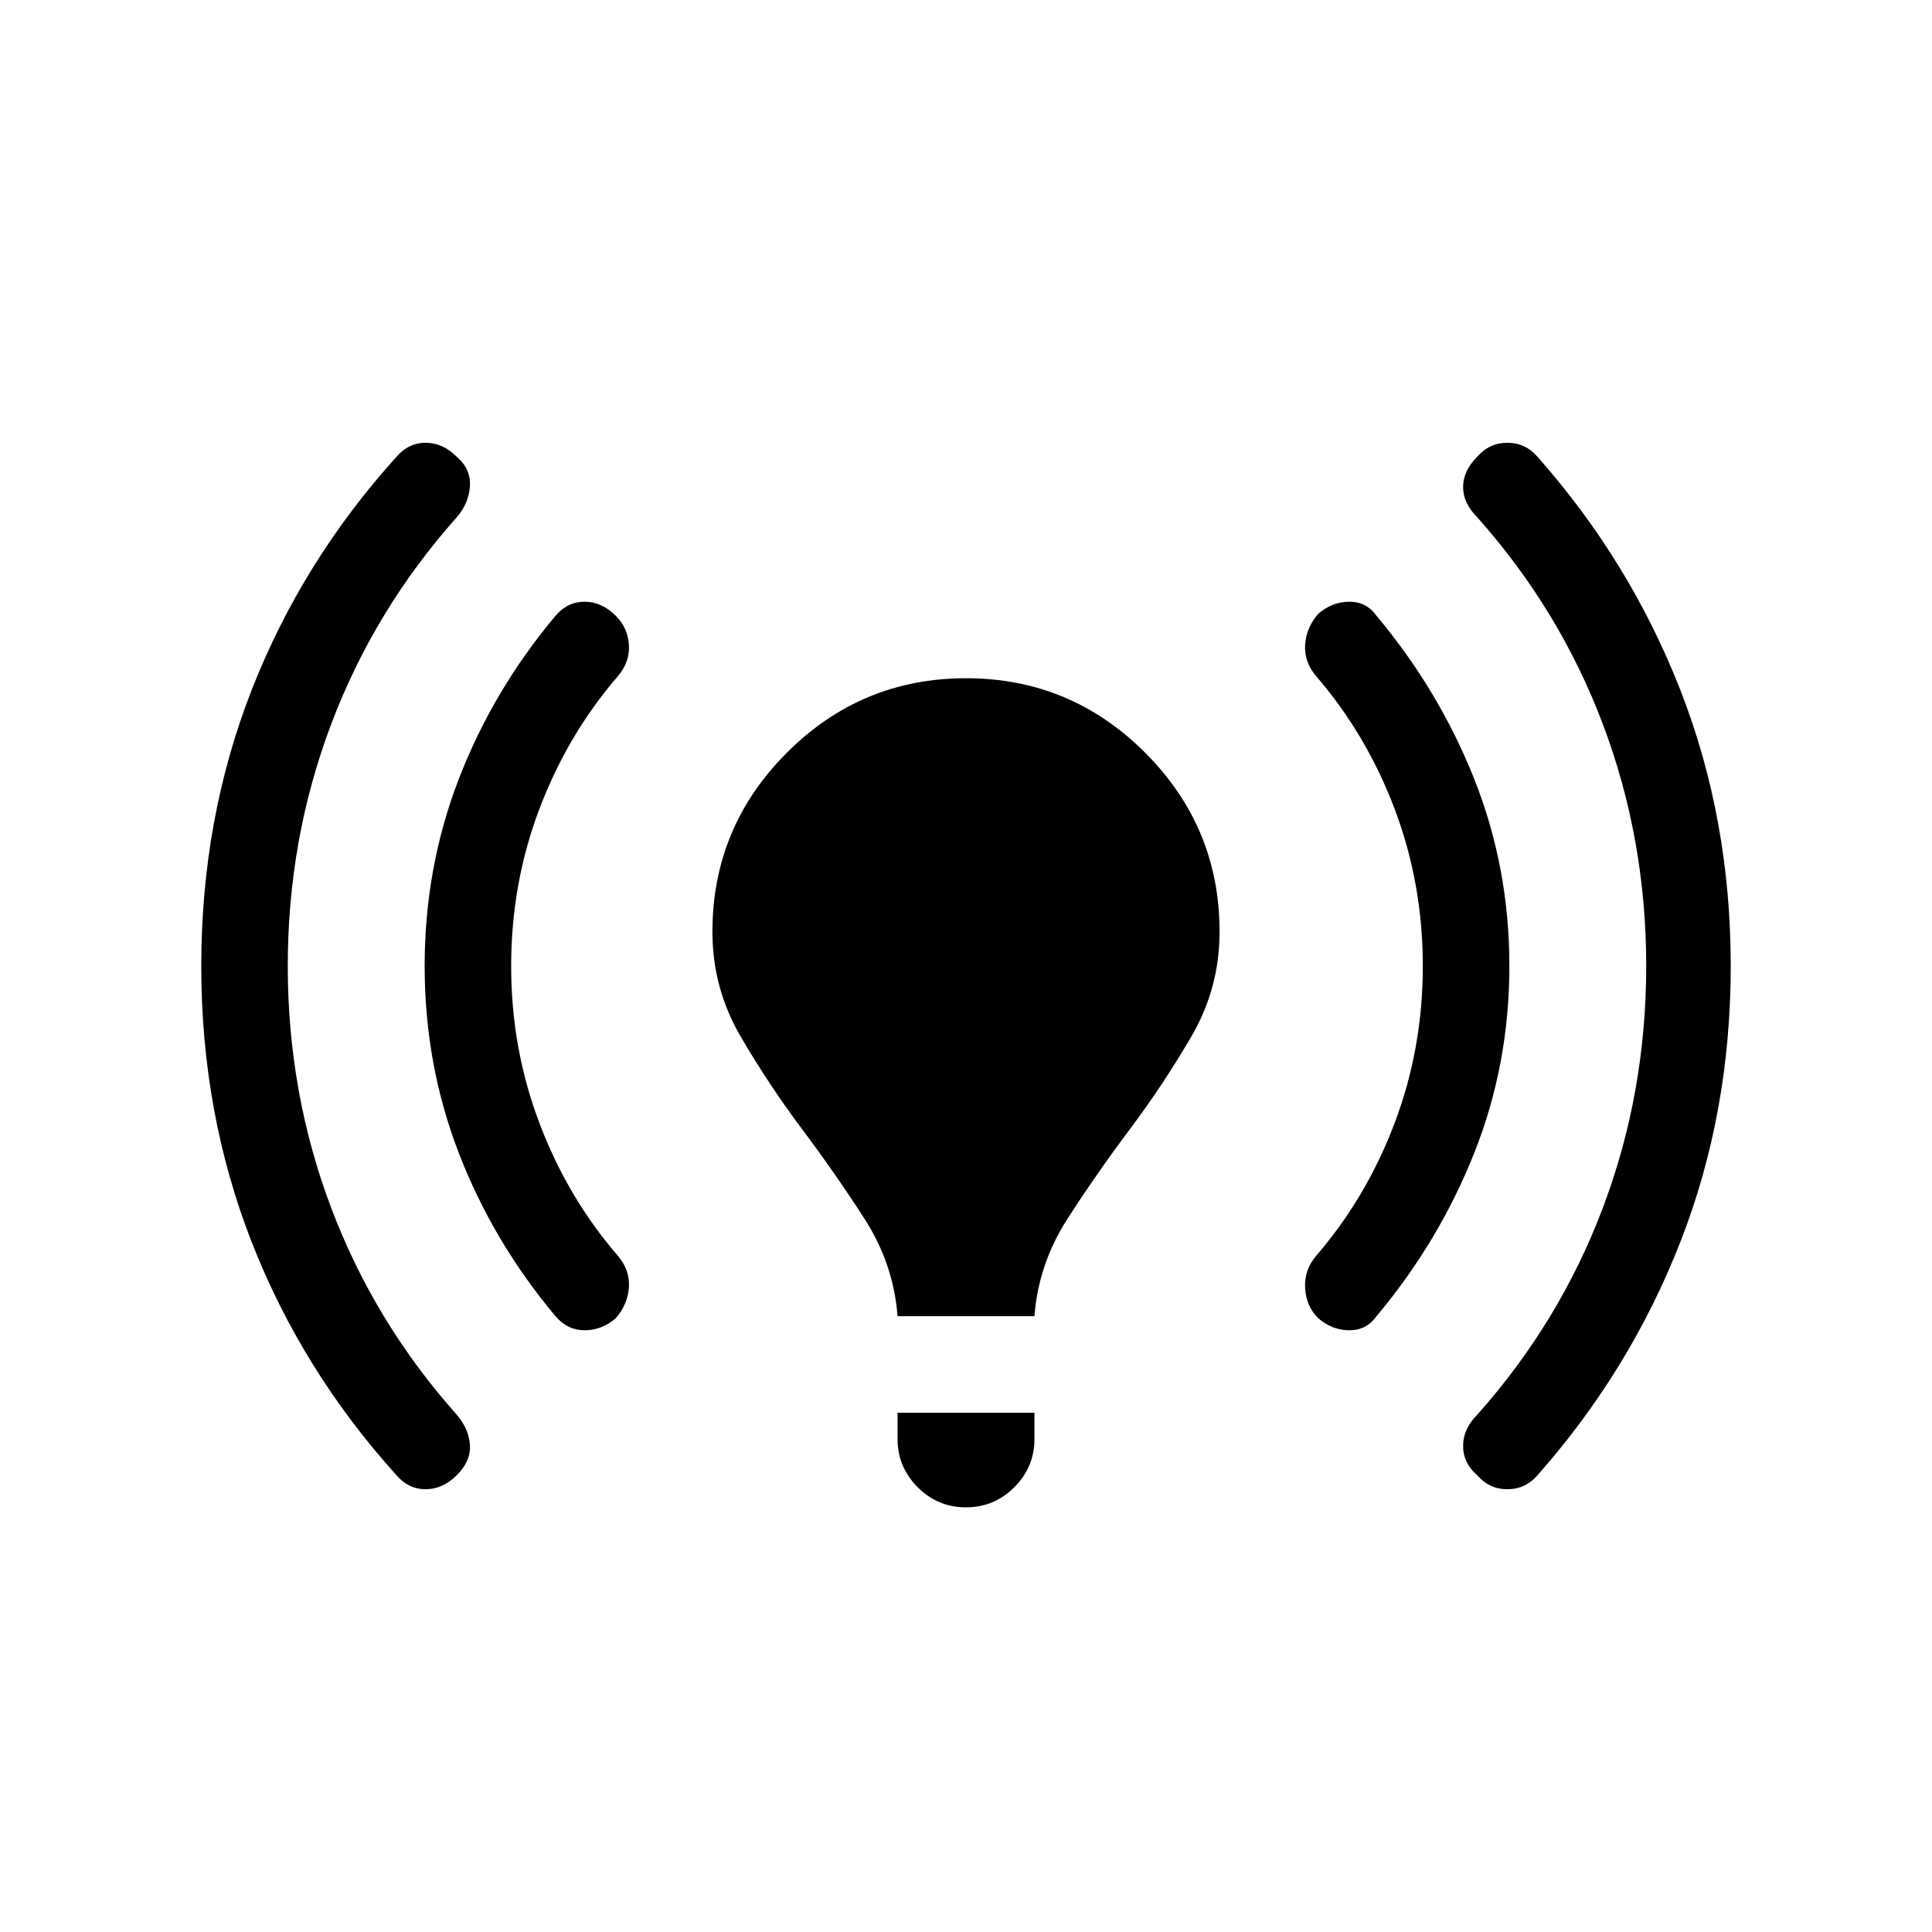 <svg xmlns="http://www.w3.org/2000/svg" height="40" width="40"><path d="M18.583 27.25Q18.5 26.167 17.896 25.229Q17.292 24.292 16.604 23.375Q15.917 22.458 15.333 21.458Q14.75 20.458 14.75 19.292Q14.75 17.125 16.292 15.583Q17.833 14.042 20 14.042Q22.167 14.042 23.708 15.583Q25.25 17.125 25.25 19.292Q25.25 20.458 24.667 21.458Q24.083 22.458 23.396 23.375Q22.708 24.292 22.104 25.229Q21.5 26.167 21.417 27.25ZM20 31.208Q19.417 31.208 19 30.792Q18.583 30.375 18.583 29.792V29.25H21.417V29.792Q21.417 30.375 21 30.792Q20.583 31.208 20 31.208ZM30.583 30.542Q30.292 30.292 30.292 29.938Q30.292 29.583 30.583 29.292Q32.292 27.375 33.188 25Q34.083 22.625 34.083 20Q34.083 17.375 33.188 15Q32.292 12.625 30.583 10.708Q30.292 10.417 30.292 10.083Q30.292 9.75 30.583 9.458Q30.833 9.167 31.208 9.167Q31.583 9.167 31.833 9.458Q33.75 11.625 34.792 14.292Q35.833 16.958 35.833 20Q35.833 23.042 34.792 25.708Q33.75 28.375 31.833 30.542Q31.583 30.833 31.208 30.833Q30.833 30.833 30.583 30.542ZM8.208 30.542Q6.25 28.375 5.208 25.708Q4.167 23.042 4.167 20Q4.167 16.958 5.208 14.292Q6.25 11.625 8.208 9.458Q8.458 9.167 8.812 9.167Q9.167 9.167 9.458 9.458Q9.75 9.708 9.729 10.063Q9.708 10.417 9.458 10.708Q7.75 12.625 6.854 15Q5.958 17.375 5.958 20Q5.958 22.625 6.854 25Q7.75 27.375 9.458 29.292Q9.708 29.583 9.729 29.917Q9.75 30.25 9.458 30.542Q9.167 30.833 8.812 30.833Q8.458 30.833 8.208 30.542ZM27.292 27.292Q27.042 27.042 27.021 26.667Q27 26.292 27.25 26Q28.292 24.792 28.875 23.25Q29.458 21.708 29.458 20Q29.458 18.292 28.875 16.75Q28.292 15.208 27.25 14Q27 13.708 27.021 13.354Q27.042 13 27.292 12.708Q27.583 12.458 27.938 12.458Q28.292 12.458 28.5 12.75Q29.792 14.292 30.521 16.125Q31.25 17.958 31.25 20Q31.25 22.042 30.521 23.875Q29.792 25.708 28.5 27.25Q28.292 27.542 27.938 27.542Q27.583 27.542 27.292 27.292ZM11.5 27.25Q10.208 25.708 9.5 23.875Q8.792 22.042 8.792 20Q8.792 17.958 9.5 16.125Q10.208 14.292 11.5 12.75Q11.75 12.458 12.104 12.458Q12.458 12.458 12.75 12.75Q13 13 13.021 13.354Q13.042 13.708 12.792 14Q11.75 15.208 11.167 16.75Q10.583 18.292 10.583 20Q10.583 21.708 11.167 23.25Q11.75 24.792 12.792 26Q13.042 26.292 13.021 26.646Q13 27 12.75 27.292Q12.458 27.542 12.104 27.542Q11.75 27.542 11.5 27.25Z"/></svg>